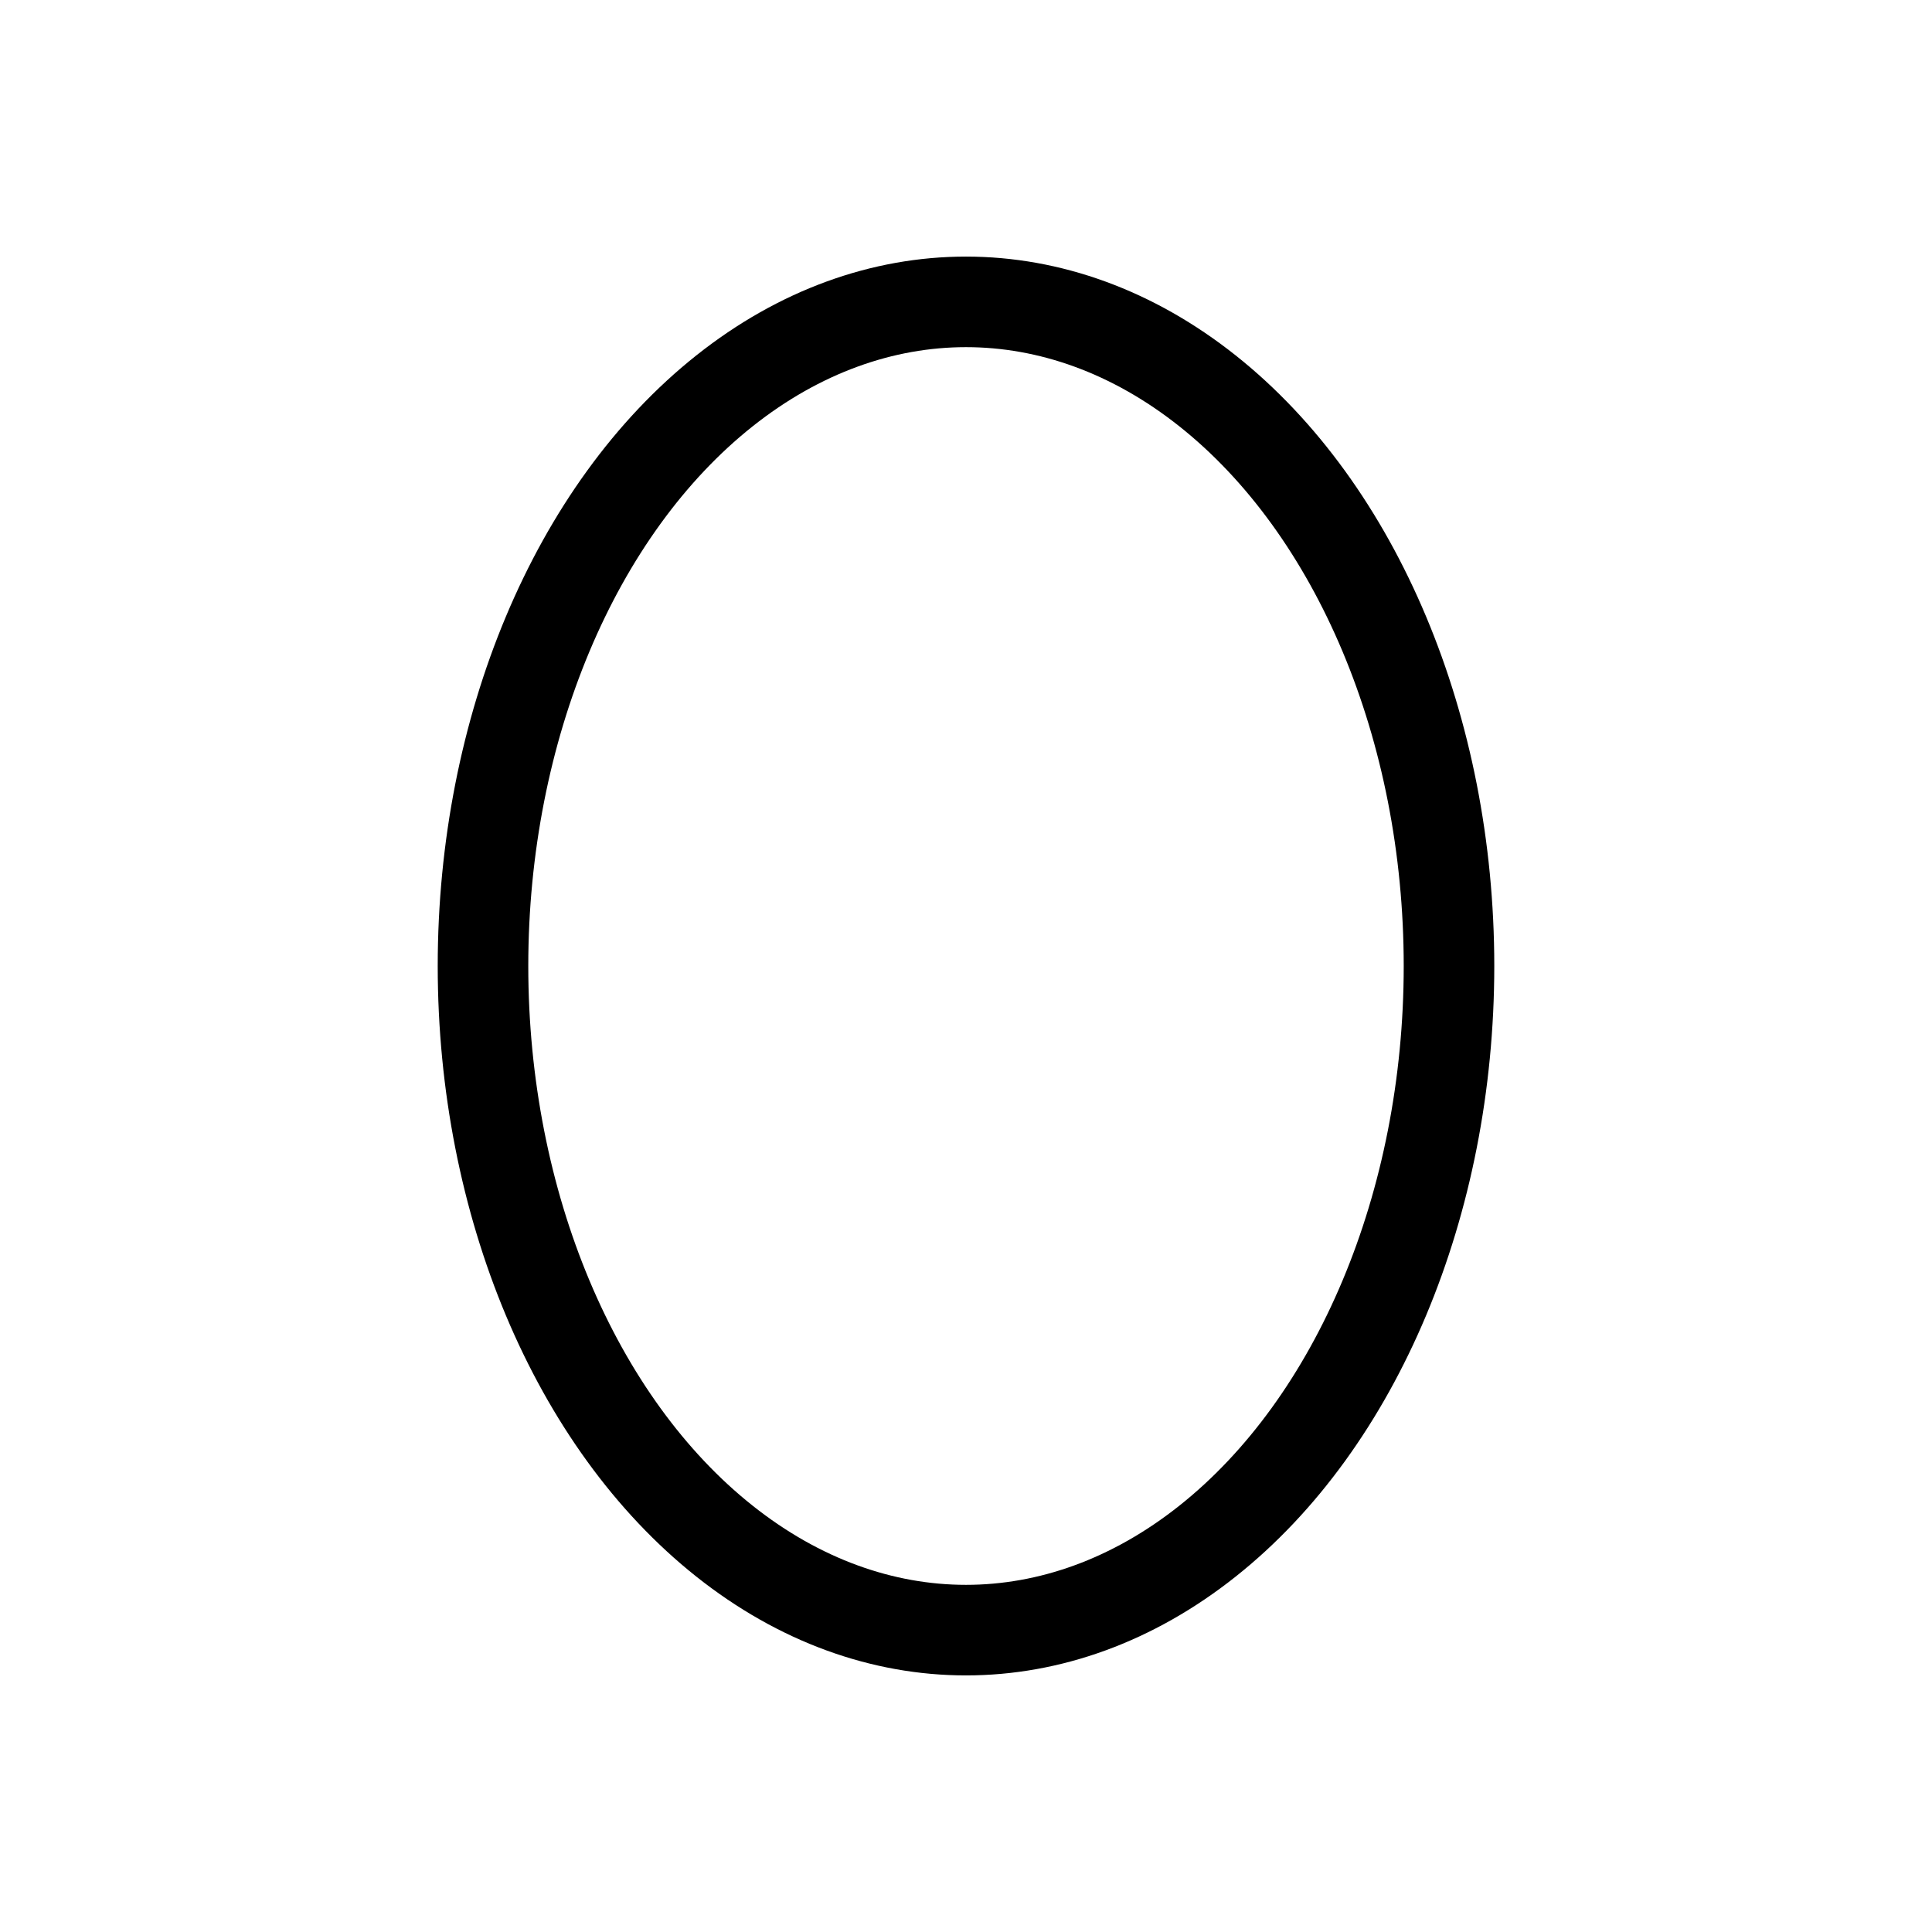 <svg xmlns="http://www.w3.org/2000/svg" viewBox="0 0 256 256" width="20" height="20"><path fill="none" d="M0 0h256v256H0z"/><ellipse cx="128" cy="128" rx="64" ry="88" fill="none" stroke="currentColor" stroke-linecap="round" stroke-linejoin="round" stroke-width="12"/></svg>
